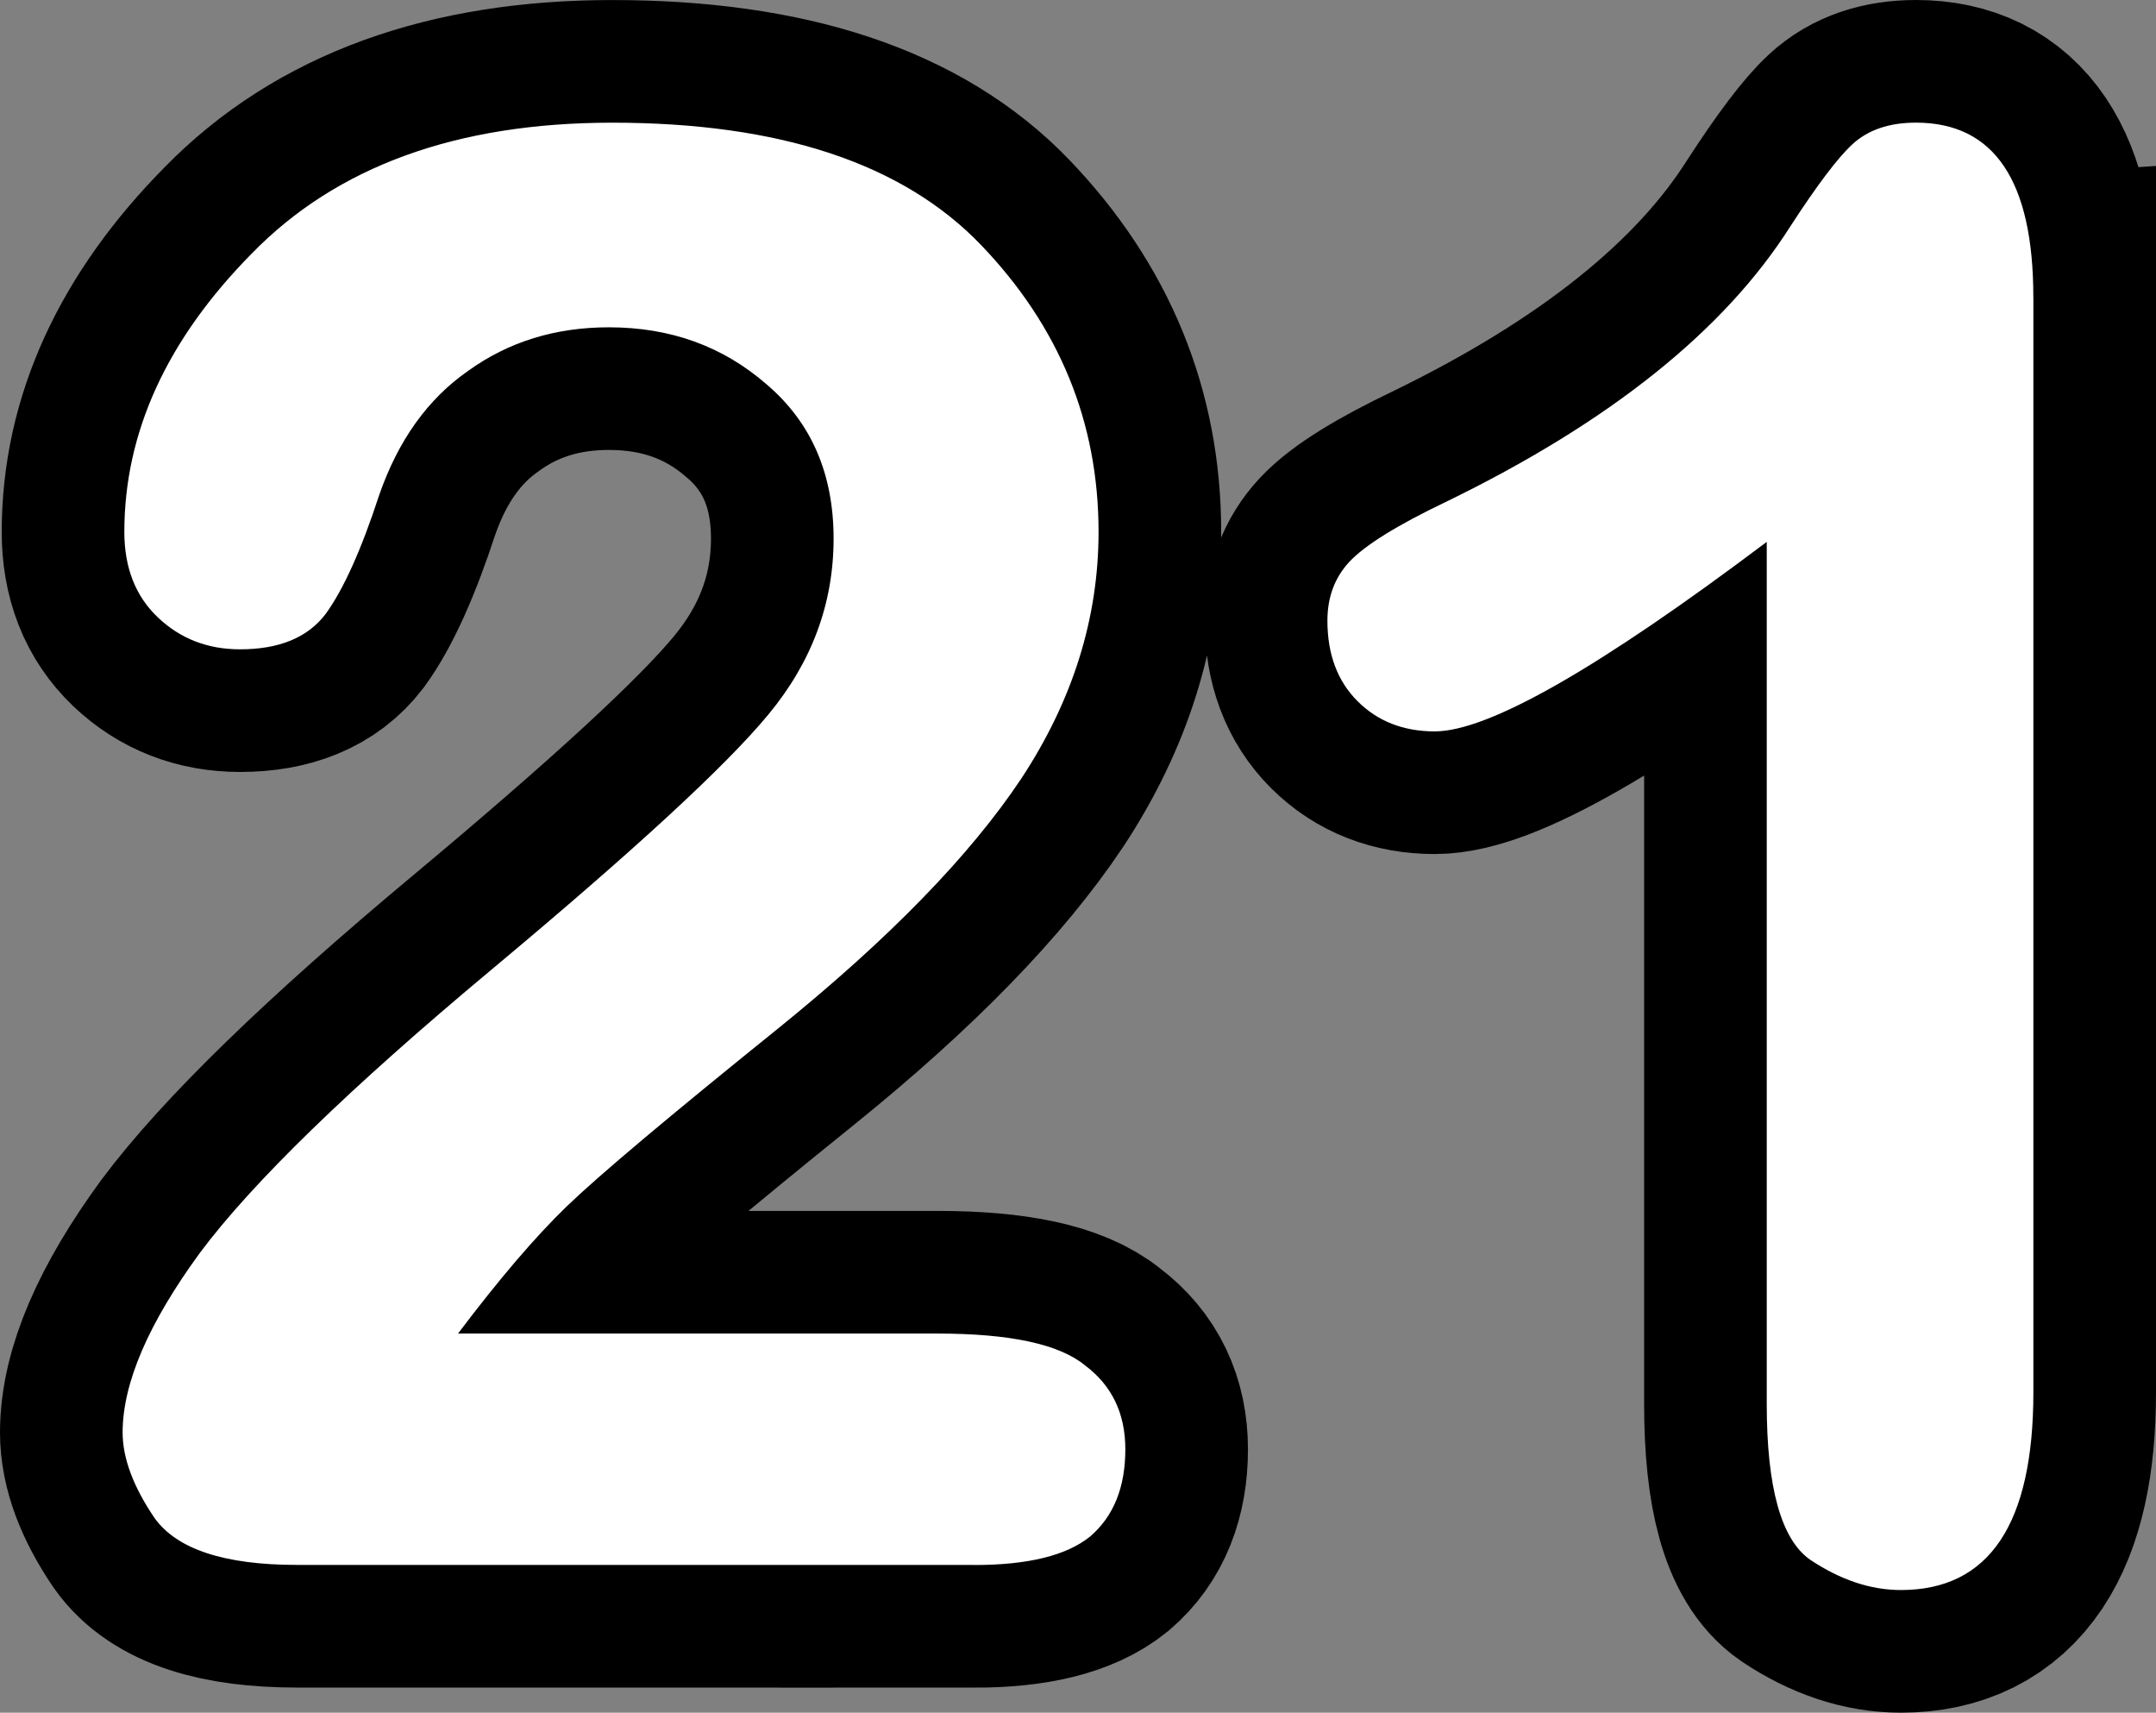 <svg version="1.1" xmlns="http://www.w3.org/2000/svg" xmlns:xlink="http://www.w3.org/1999/xlink" width="43.956" height="34.913" viewBox="0,0,43.956,34.913"><rect x="0" y="0" width="43.956" height="34.913" fill="#808080" stroke="none"/><g transform="translate(-218.022,-162.544)"><g data-paper-data="{&quot;isPaintingLayer&quot;:true}" fill="#ffffff" fill-rule="nonzero" stroke-linecap="square" stroke-linejoin="miter" stroke-miterlimit="10" stroke-dasharray="" stroke-dashoffset="0" style="mix-blend-mode: normal"><path d="M237.889,194.444h-13.811c-1.481,0 -2.45,-0.319 -2.906,-0.957c-0.433,-0.638 -0.65,-1.219 -0.65,-1.743c0,-1.003 0.524,-2.222 1.573,-3.658c1.071,-1.436 3.054,-3.362 5.948,-5.777c2.894,-2.416 4.775,-4.148 5.641,-5.196c0.889,-1.071 1.333,-2.268 1.333,-3.59c0,-1.322 -0.456,-2.37 -1.367,-3.145c-0.889,-0.775 -1.96,-1.162 -3.213,-1.162c-1.094,0 -2.051,0.296 -2.872,0.889c-0.82,0.57 -1.424,1.413 -1.812,2.53c-0.365,1.117 -0.729,1.926 -1.094,2.427c-0.365,0.479 -0.946,0.718 -1.743,0.718c-0.661,0 -1.219,-0.217 -1.675,-0.65c-0.456,-0.433 -0.684,-1.014 -0.684,-1.743c0,-2.028 0.866,-3.92 2.598,-5.675c1.732,-1.778 4.182,-2.667 7.35,-2.667c3.419,0 5.926,0.832 7.521,2.496c1.595,1.664 2.393,3.612 2.393,5.846c0,1.755 -0.524,3.43 -1.573,5.025c-1.048,1.573 -2.701,3.27 -4.957,5.094c-2.233,1.8 -3.669,3.008 -4.307,3.624c-0.638,0.615 -1.379,1.481 -2.222,2.598h9.777c1.481,0 2.484,0.217 3.008,0.65c0.547,0.41 0.82,0.98 0.82,1.709c0,0.775 -0.239,1.367 -0.718,1.778c-0.479,0.387 -1.265,0.581 -2.359,0.581zM259.478,168.599v22.323c0,2.689 -0.9,4.034 -2.701,4.034c-0.615,0 -1.231,-0.205 -1.846,-0.615c-0.593,-0.41 -0.889,-1.47 -0.889,-3.179v-17.572c-3.419,2.575 -5.675,3.863 -6.769,3.863c-0.638,0 -1.162,-0.205 -1.573,-0.615c-0.41,-0.41 -0.615,-0.957 -0.615,-1.641c0,-0.479 0.148,-0.877 0.444,-1.197c0.319,-0.342 0.98,-0.752 1.983,-1.231c3.327,-1.618 5.663,-3.487 7.008,-5.606c0.547,-0.843 0.969,-1.402 1.265,-1.675c0.319,-0.296 0.752,-0.444 1.299,-0.444c1.595,0 2.393,1.185 2.393,3.555z" stroke="#000000" stroke-width="5"/><path d="M237.889,194.444h-13.811c-1.481,0 -2.45,-0.319 -2.906,-0.957c-0.433,-0.638 -0.65,-1.219 -0.65,-1.743c0,-1.003 0.524,-2.222 1.573,-3.658c1.071,-1.436 3.054,-3.362 5.948,-5.777c2.894,-2.416 4.775,-4.148 5.641,-5.196c0.889,-1.071 1.333,-2.268 1.333,-3.59c0,-1.322 -0.456,-2.37 -1.367,-3.145c-0.889,-0.775 -1.96,-1.162 -3.213,-1.162c-1.094,0 -2.051,0.296 -2.872,0.889c-0.82,0.57 -1.424,1.413 -1.812,2.53c-0.365,1.117 -0.729,1.926 -1.094,2.427c-0.365,0.479 -0.946,0.718 -1.743,0.718c-0.661,0 -1.219,-0.217 -1.675,-0.65c-0.456,-0.433 -0.684,-1.014 -0.684,-1.743c0,-2.028 0.866,-3.92 2.598,-5.675c1.732,-1.778 4.182,-2.667 7.35,-2.667c3.419,0 5.926,0.832 7.521,2.496c1.595,1.664 2.393,3.612 2.393,5.846c0,1.755 -0.524,3.43 -1.573,5.025c-1.048,1.573 -2.701,3.27 -4.957,5.094c-2.233,1.8 -3.669,3.008 -4.307,3.624c-0.638,0.615 -1.379,1.481 -2.222,2.598h9.777c1.481,0 2.484,0.217 3.008,0.65c0.547,0.41 0.82,0.98 0.82,1.709c0,0.775 -0.239,1.367 -0.718,1.778c-0.479,0.387 -1.265,0.581 -2.359,0.581zM259.478,168.599v22.323c0,2.689 -0.9,4.034 -2.701,4.034c-0.615,0 -1.231,-0.205 -1.846,-0.615c-0.593,-0.41 -0.889,-1.47 -0.889,-3.179v-17.572c-3.419,2.575 -5.675,3.863 -6.769,3.863c-0.638,0 -1.162,-0.205 -1.573,-0.615c-0.41,-0.41 -0.615,-0.957 -0.615,-1.641c0,-0.479 0.148,-0.877 0.444,-1.197c0.319,-0.342 0.98,-0.752 1.983,-1.231c3.327,-1.618 5.663,-3.487 7.008,-5.606c0.547,-0.843 0.969,-1.402 1.265,-1.675c0.319,-0.296 0.752,-0.444 1.299,-0.444c1.595,0 2.393,1.185 2.393,3.555z" stroke="none" stroke-width="1"/></g></g></svg>